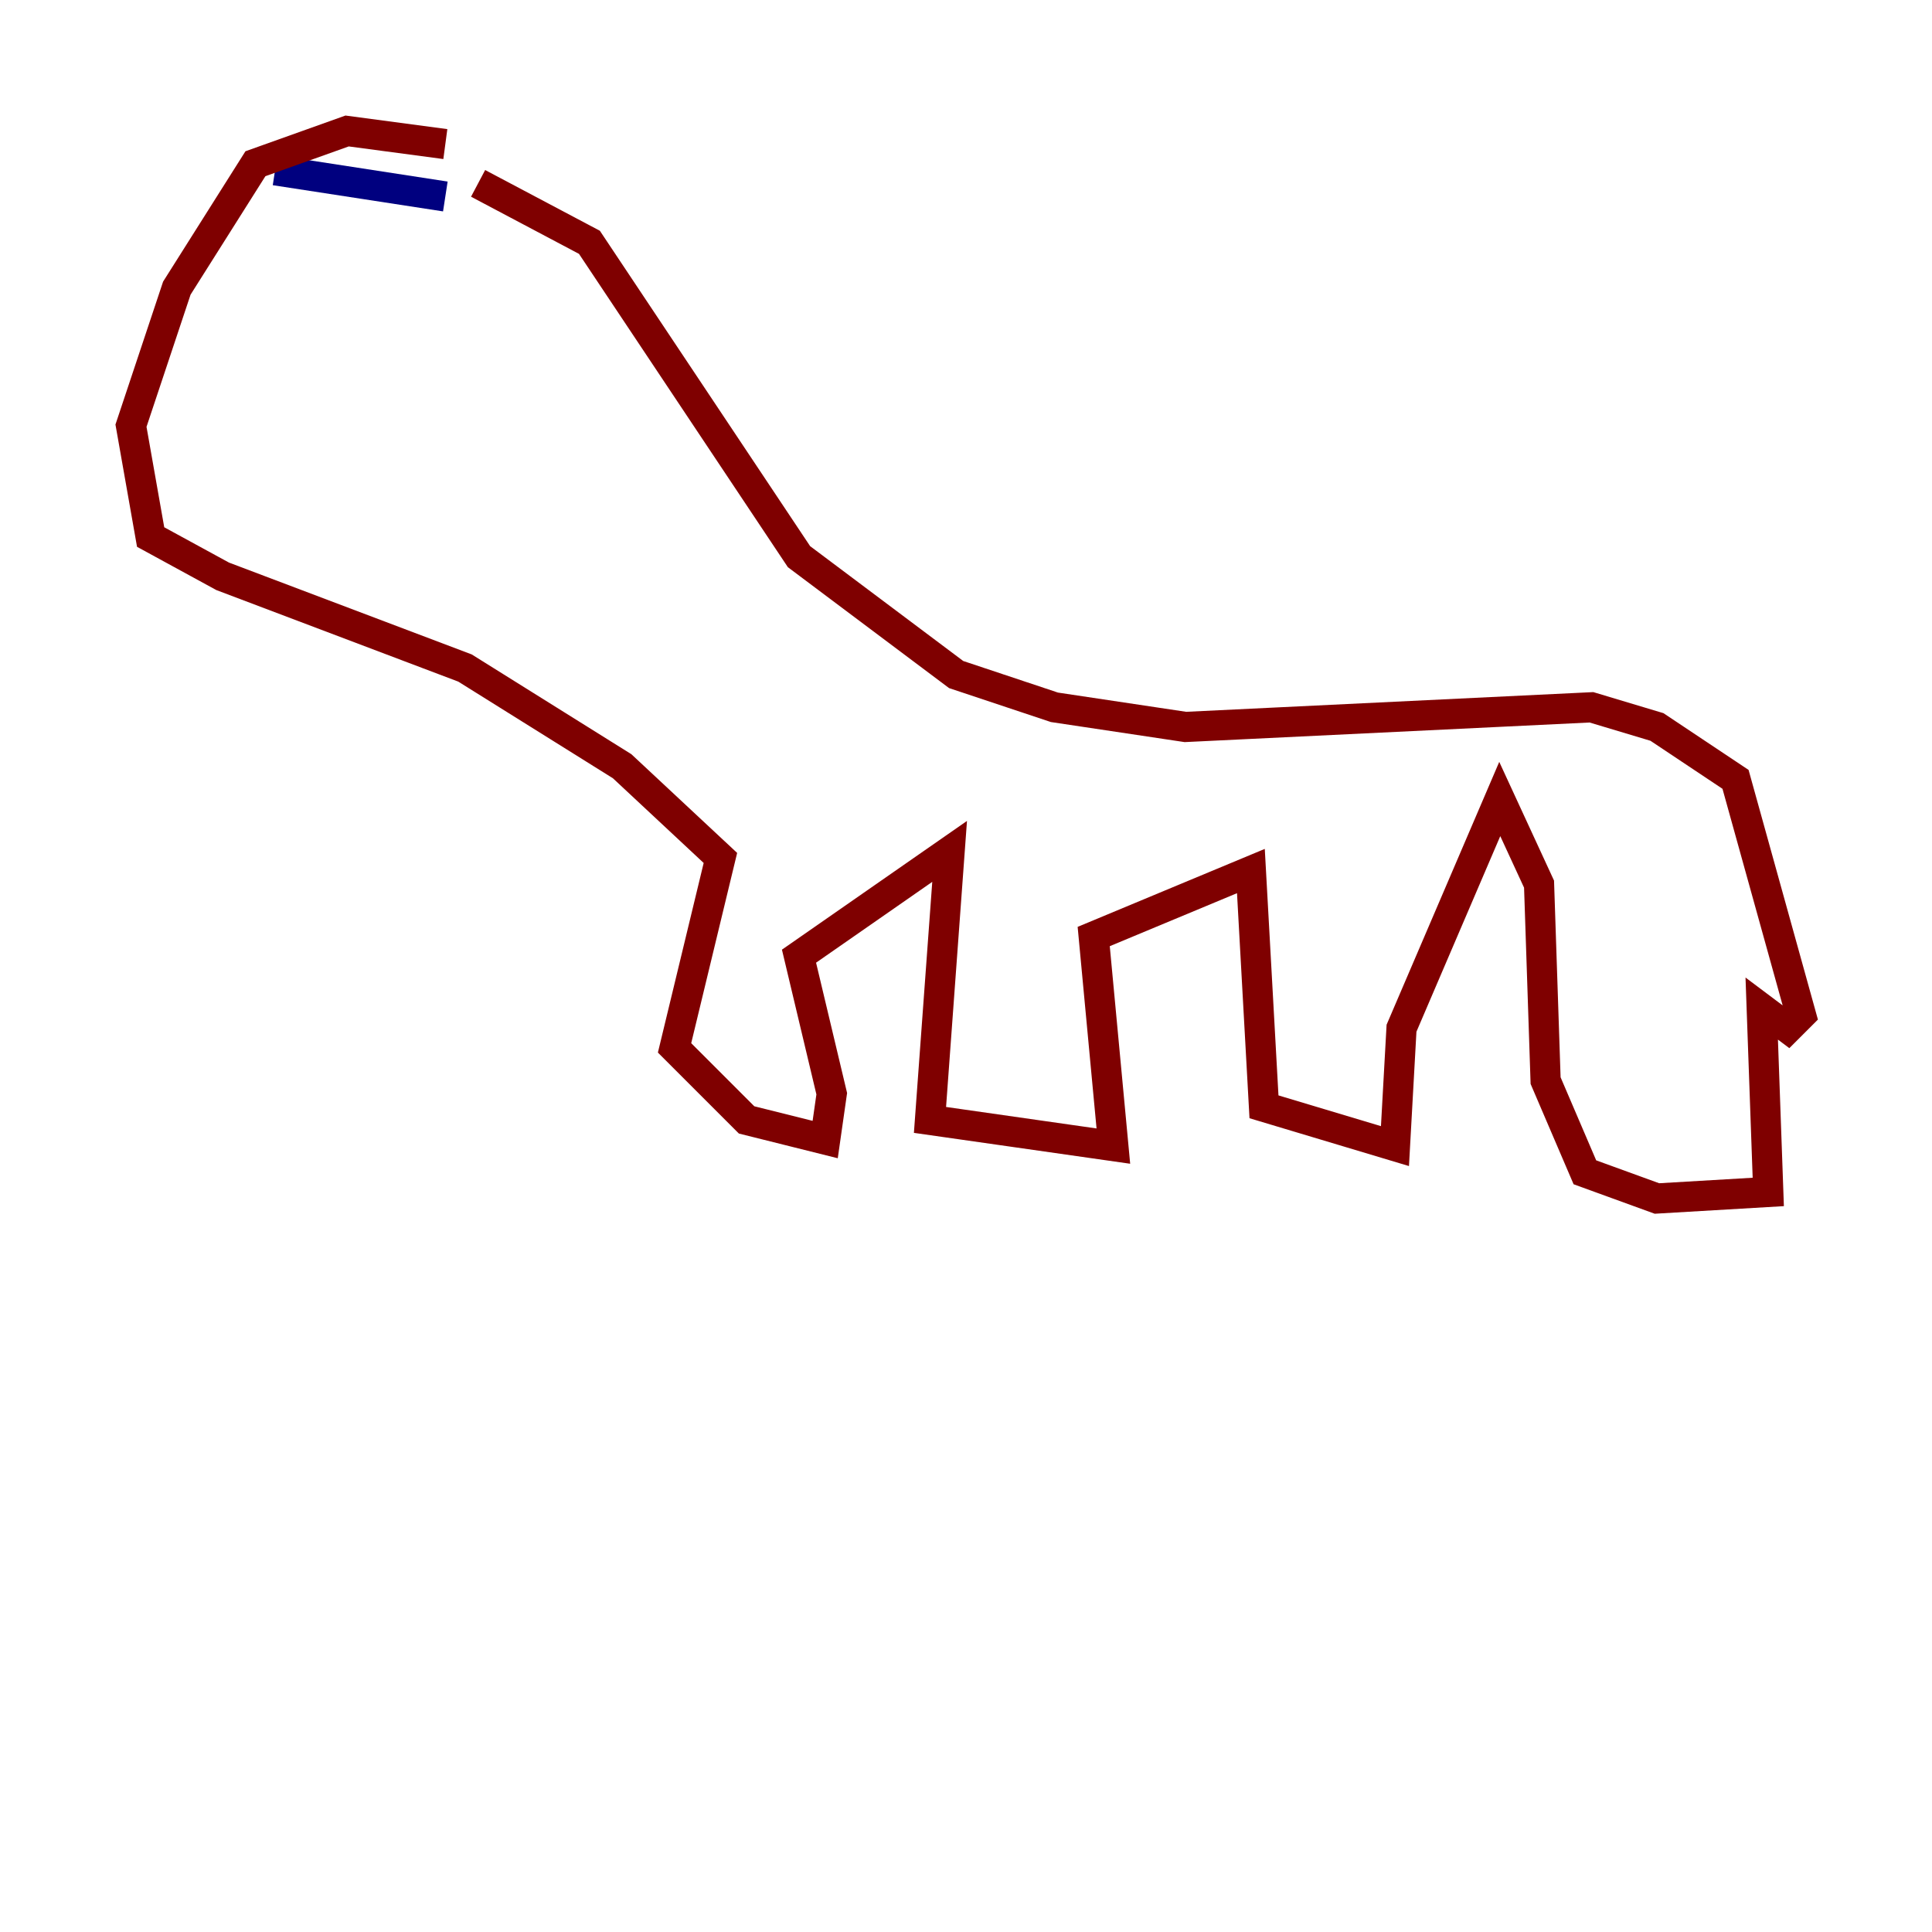 <?xml version="1.0" encoding="utf-8" ?>
<svg baseProfile="tiny" height="128" version="1.2" viewBox="0,0,128,128" width="128" xmlns="http://www.w3.org/2000/svg" xmlns:ev="http://www.w3.org/2001/xml-events" xmlns:xlink="http://www.w3.org/1999/xlink"><defs /><polyline fill="none" points="18.224,11.281 29.505,13.017" stroke="#00007f" stroke-width="2" /><polyline fill="none" points="31.675,12.149 39.051,16.054 52.936,36.881 63.349,44.691 69.858,46.861 78.536,48.163 105.437,46.861 109.776,48.163 114.983,51.634 119.322,67.254 118.454,68.122 116.719,66.82 117.153,78.969 109.776,79.403 105.003,77.668 102.4,71.593 101.966,58.576 99.363,52.936 92.854,68.122 92.42,75.932 83.742,73.329 82.875,57.709 72.461,62.047 73.763,75.932 61.614,74.197 62.915,56.407 52.936,63.349 55.105,72.461 54.671,75.498 49.464,74.197 44.691,69.424 47.729,56.841 41.22,50.766 30.807,44.258 14.752,38.183 9.98,35.58 8.678,28.203 11.715,19.091 16.922,10.848 22.997,8.678 29.505,9.546" stroke="#7f0000" stroke-width="2" /></svg>